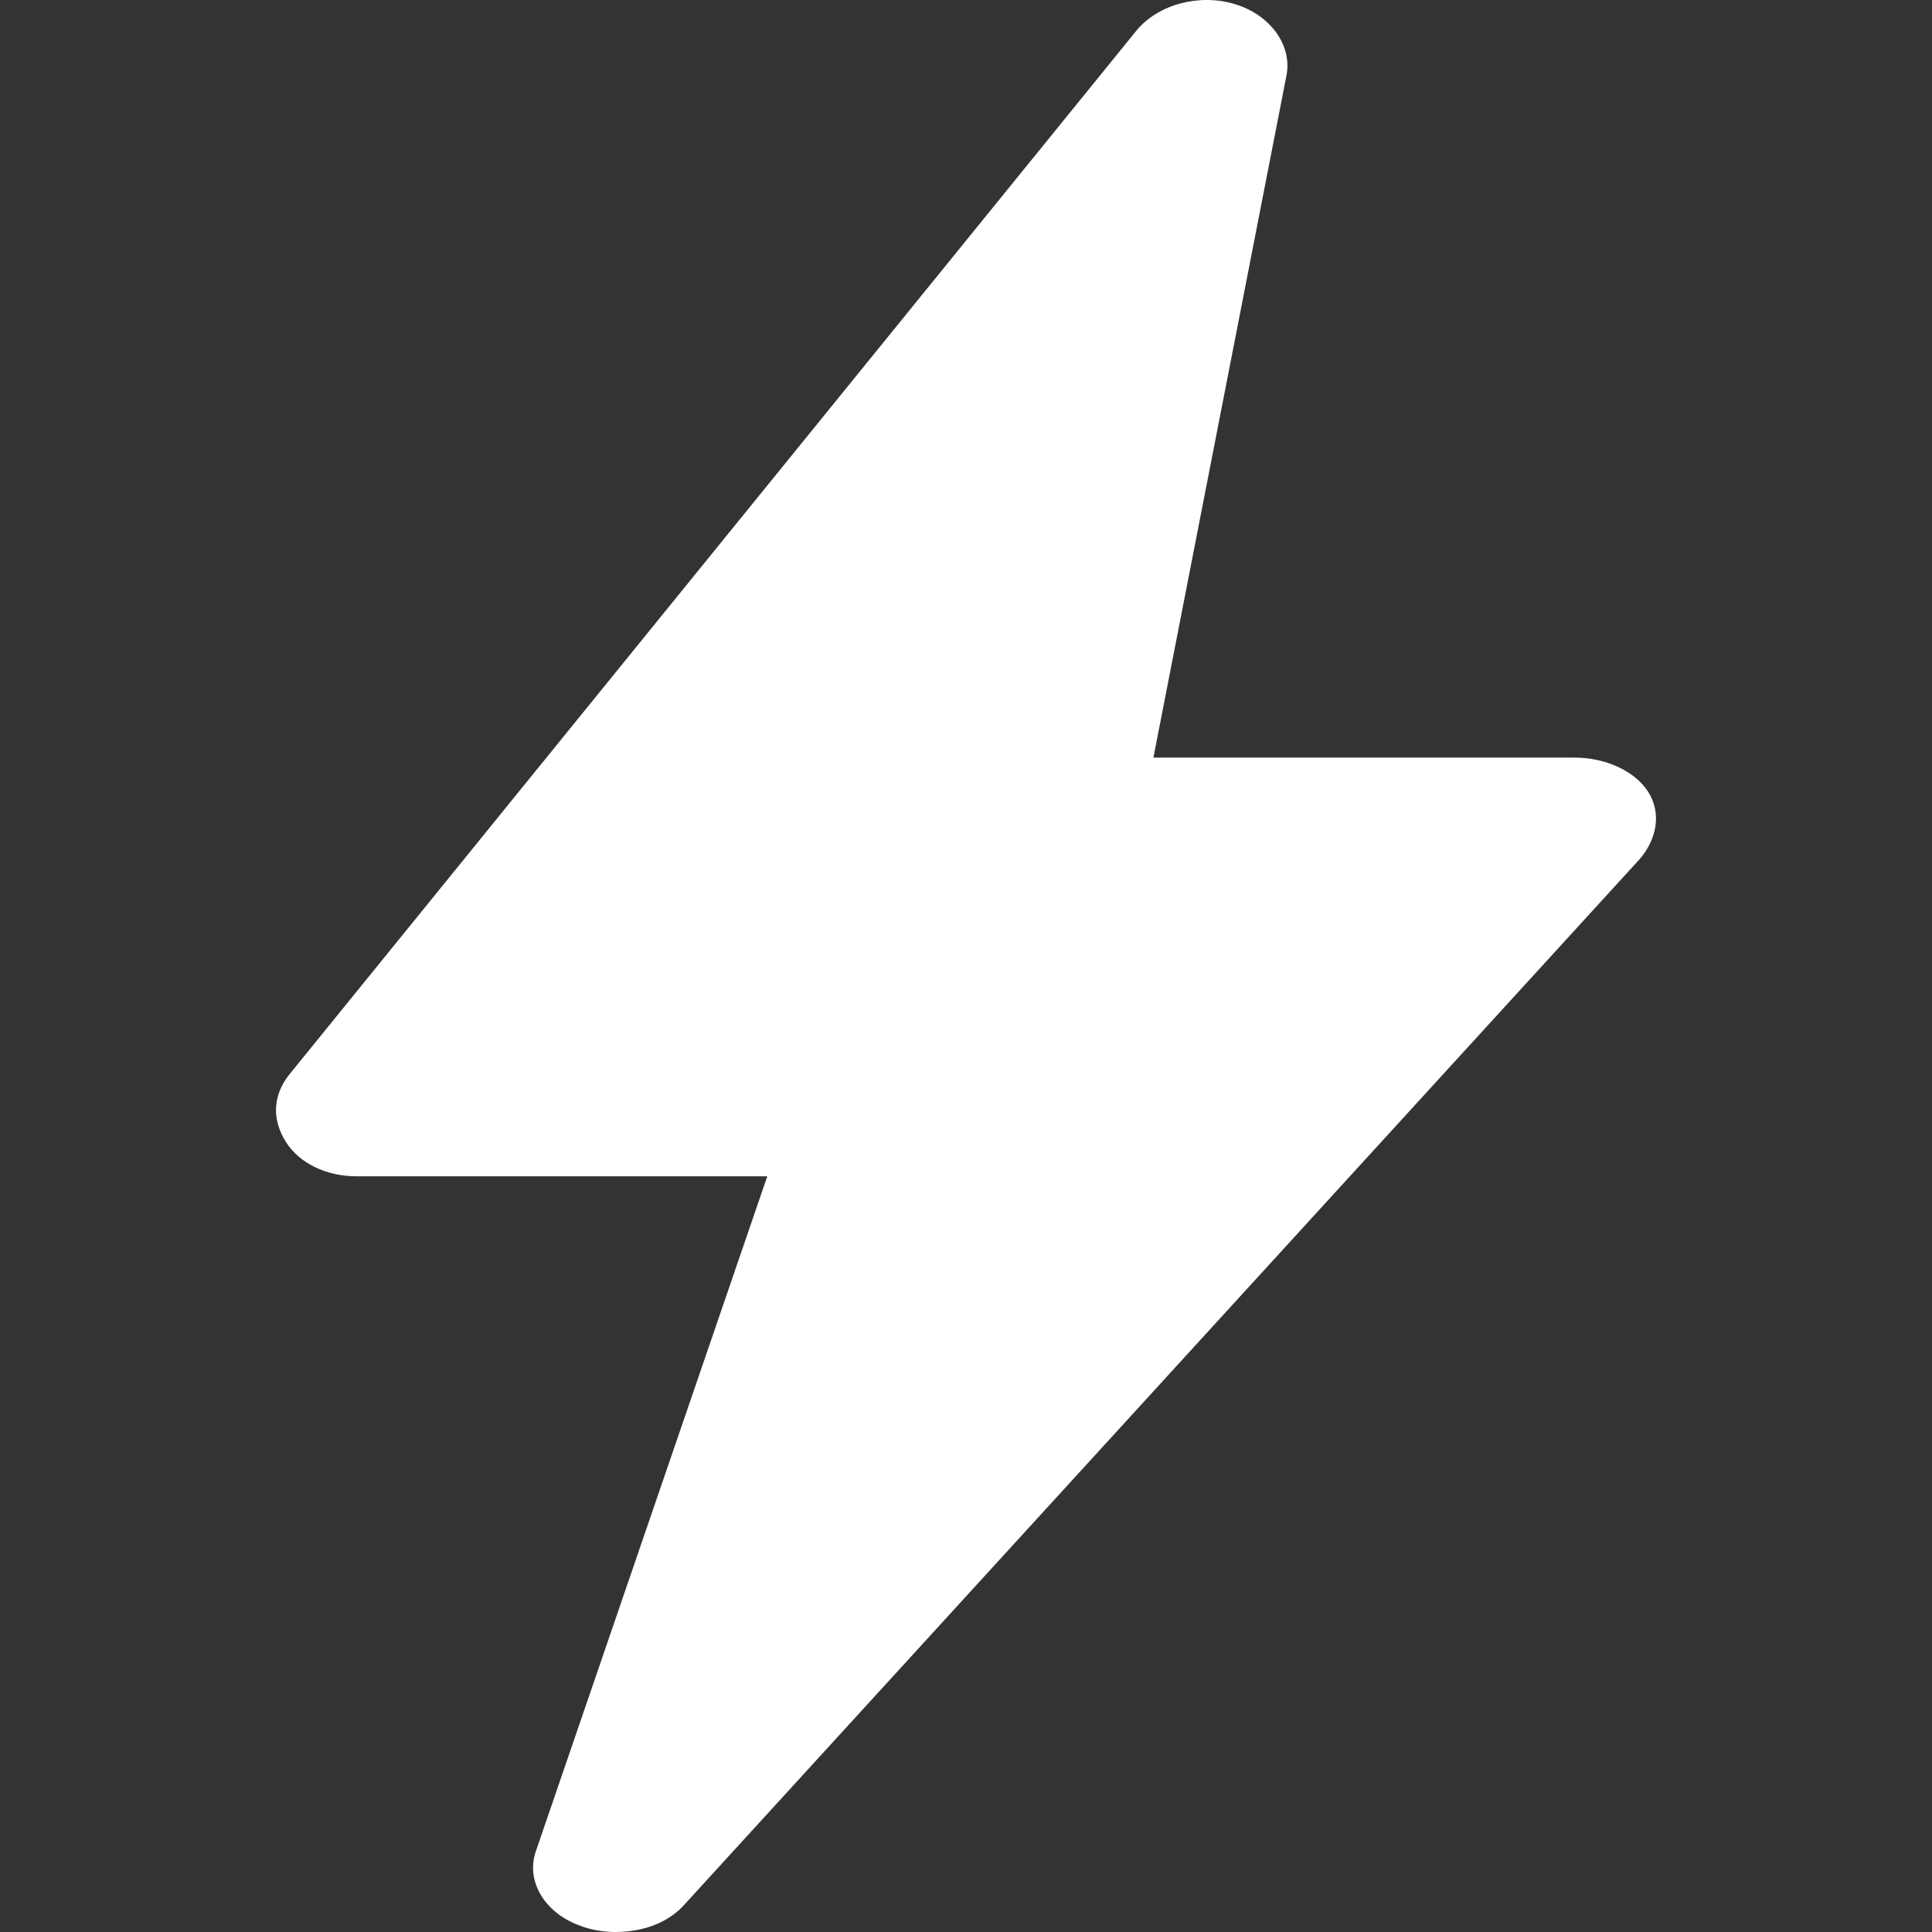 <svg width="14" height="14" viewBox="0 0 14 14" fill="none" xmlns="http://www.w3.org/2000/svg">
<rect x="0" y="0" width="14" height="14" fill="#333333" stroke="none"/>
<path d="M11.885 6.222L4.949 13.813C4.83 13.938 4.653 14 4.456 14C4.377 14 4.279 13.985 4.2 13.953C3.944 13.86 3.806 13.627 3.885 13.409L5.56 8.524H2.584C2.367 8.524 2.17 8.431 2.072 8.275C1.973 8.119 1.973 7.948 2.091 7.793L8.239 0.217C8.397 0.03 8.693 -0.048 8.949 0.03C9.205 0.108 9.363 0.326 9.323 0.543L8.358 5.49H11.412C11.629 5.49 11.846 5.584 11.944 5.739C12.043 5.895 12.003 6.082 11.885 6.222L11.885 6.222Z" fill="white"/>
</svg>
